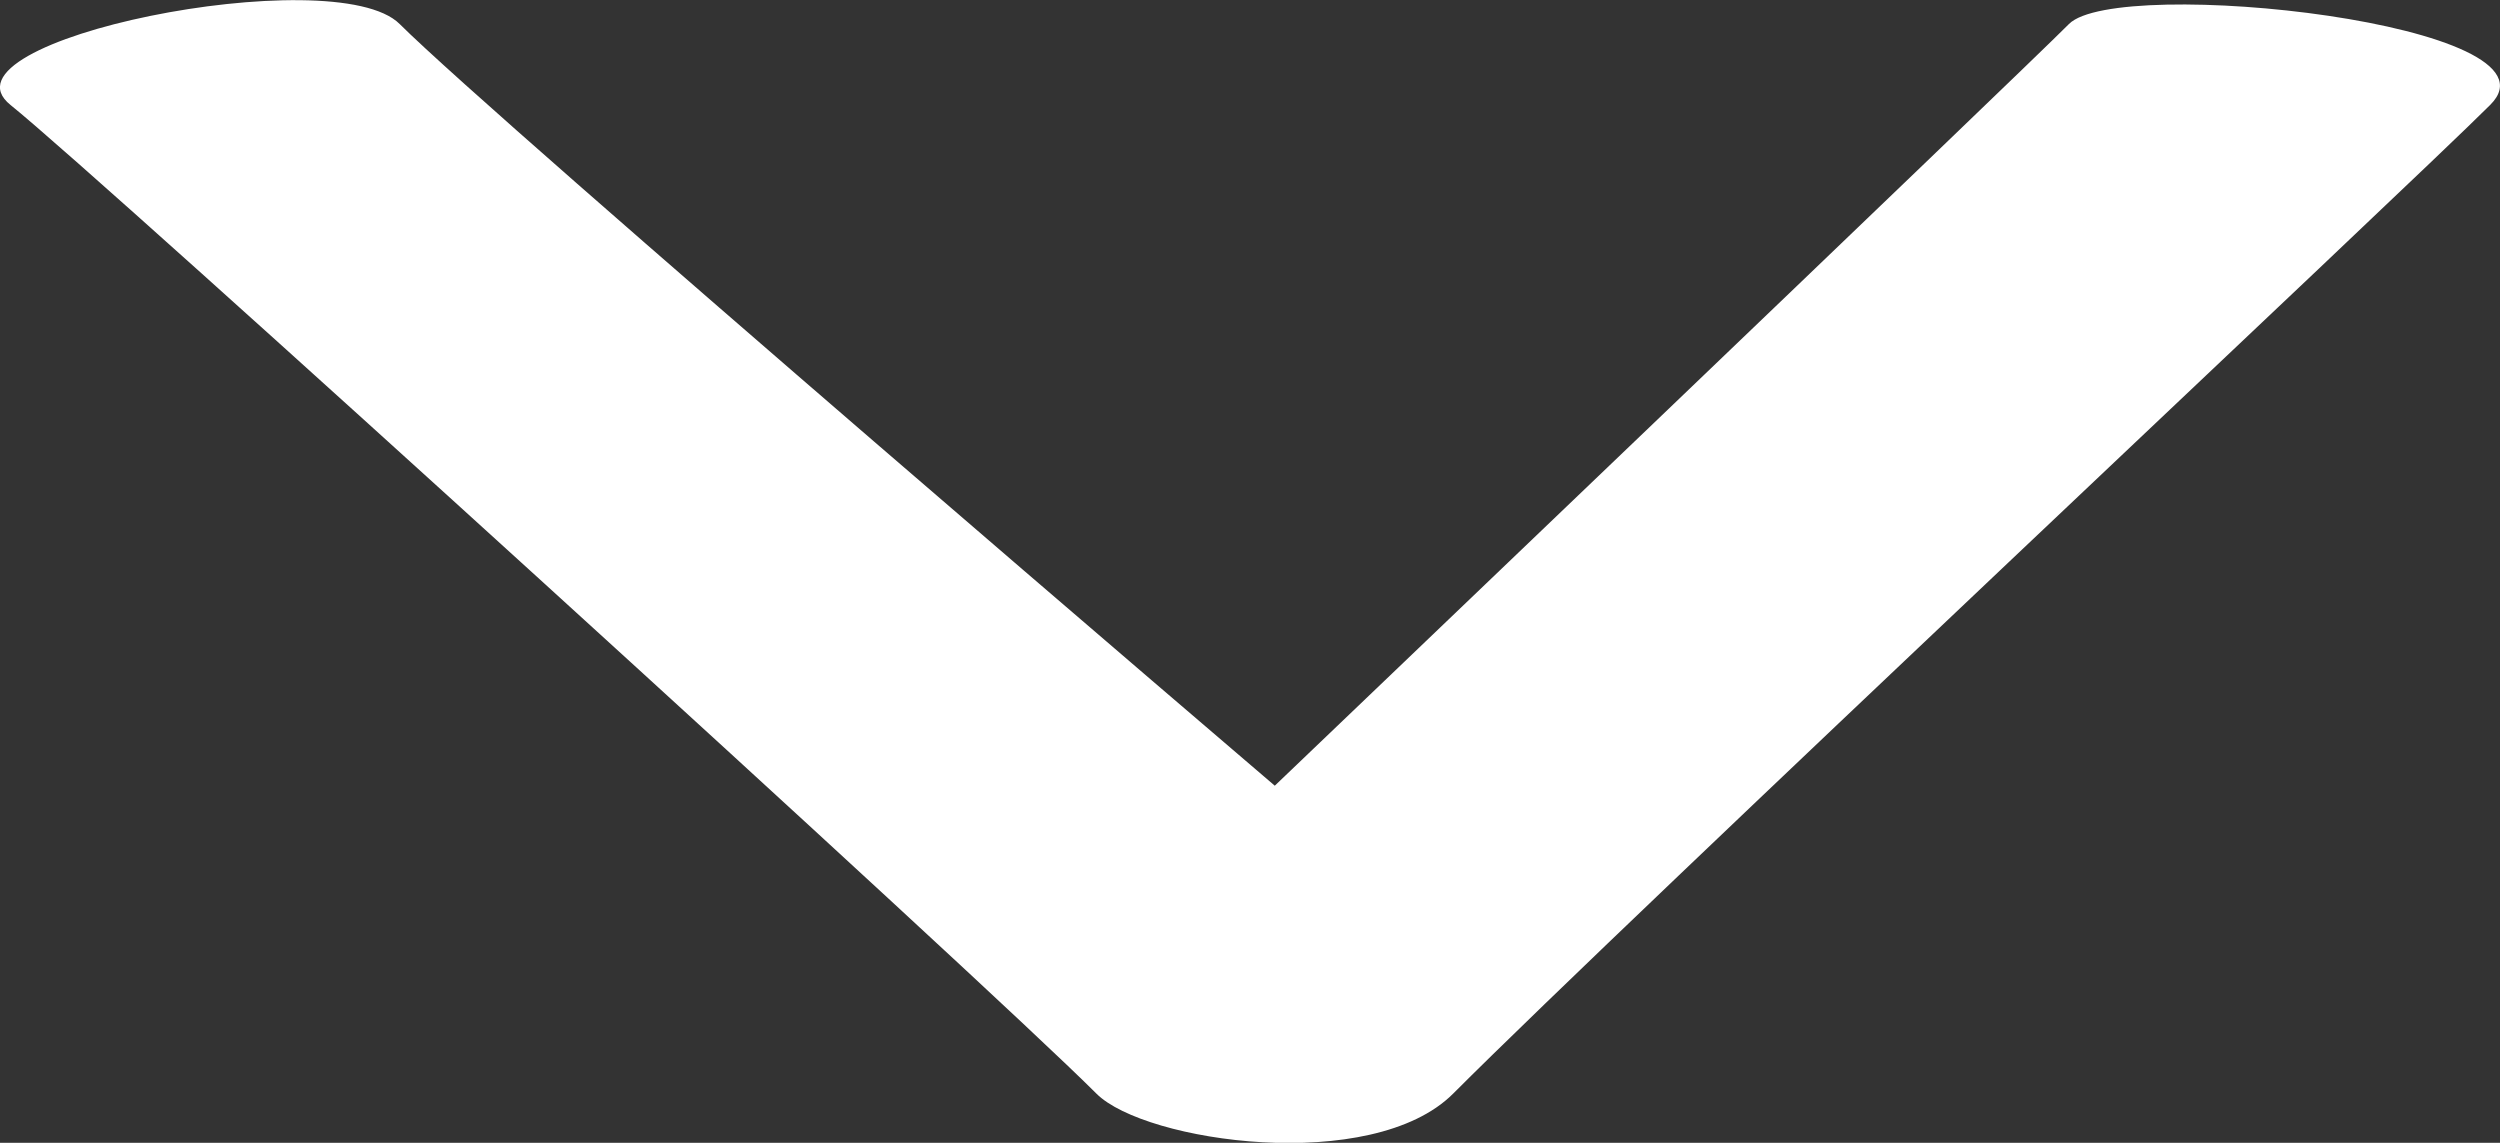 <svg id="b6cf1ec4-af25-4793-bc42-f4b4723bdf30" data-name="Layer 2" xmlns="http://www.w3.org/2000/svg" viewBox="0 0 223.94 102.37"><rect x="0" y="0" width="223.94" height="102.37" fill="#333333" stroke="none"/><defs><style>.ef3432bc-3faa-49e5-90a0-3d0b7b07ceee{fill:#fff;}</style></defs><title>icon-down-b-white</title><path class="ef3432bc-3faa-49e5-90a0-3d0b7b07ceee" d="M239.39,87.24C246.65,80,206,75.62,201.65,80s-71.14,68.23-71.14,68.23S60.83,88.69,52.12,80c-5.81-5.81-42.1,1.45-34.85,7.26,8,6.41,87.11,78.39,97.27,88.56,4.36,4.35,24.68,7.25,31.94,0C162.45,159.83,232.13,94.5,239.39,87.24Z" transform="translate(-16.32 -77.85)"/></svg>